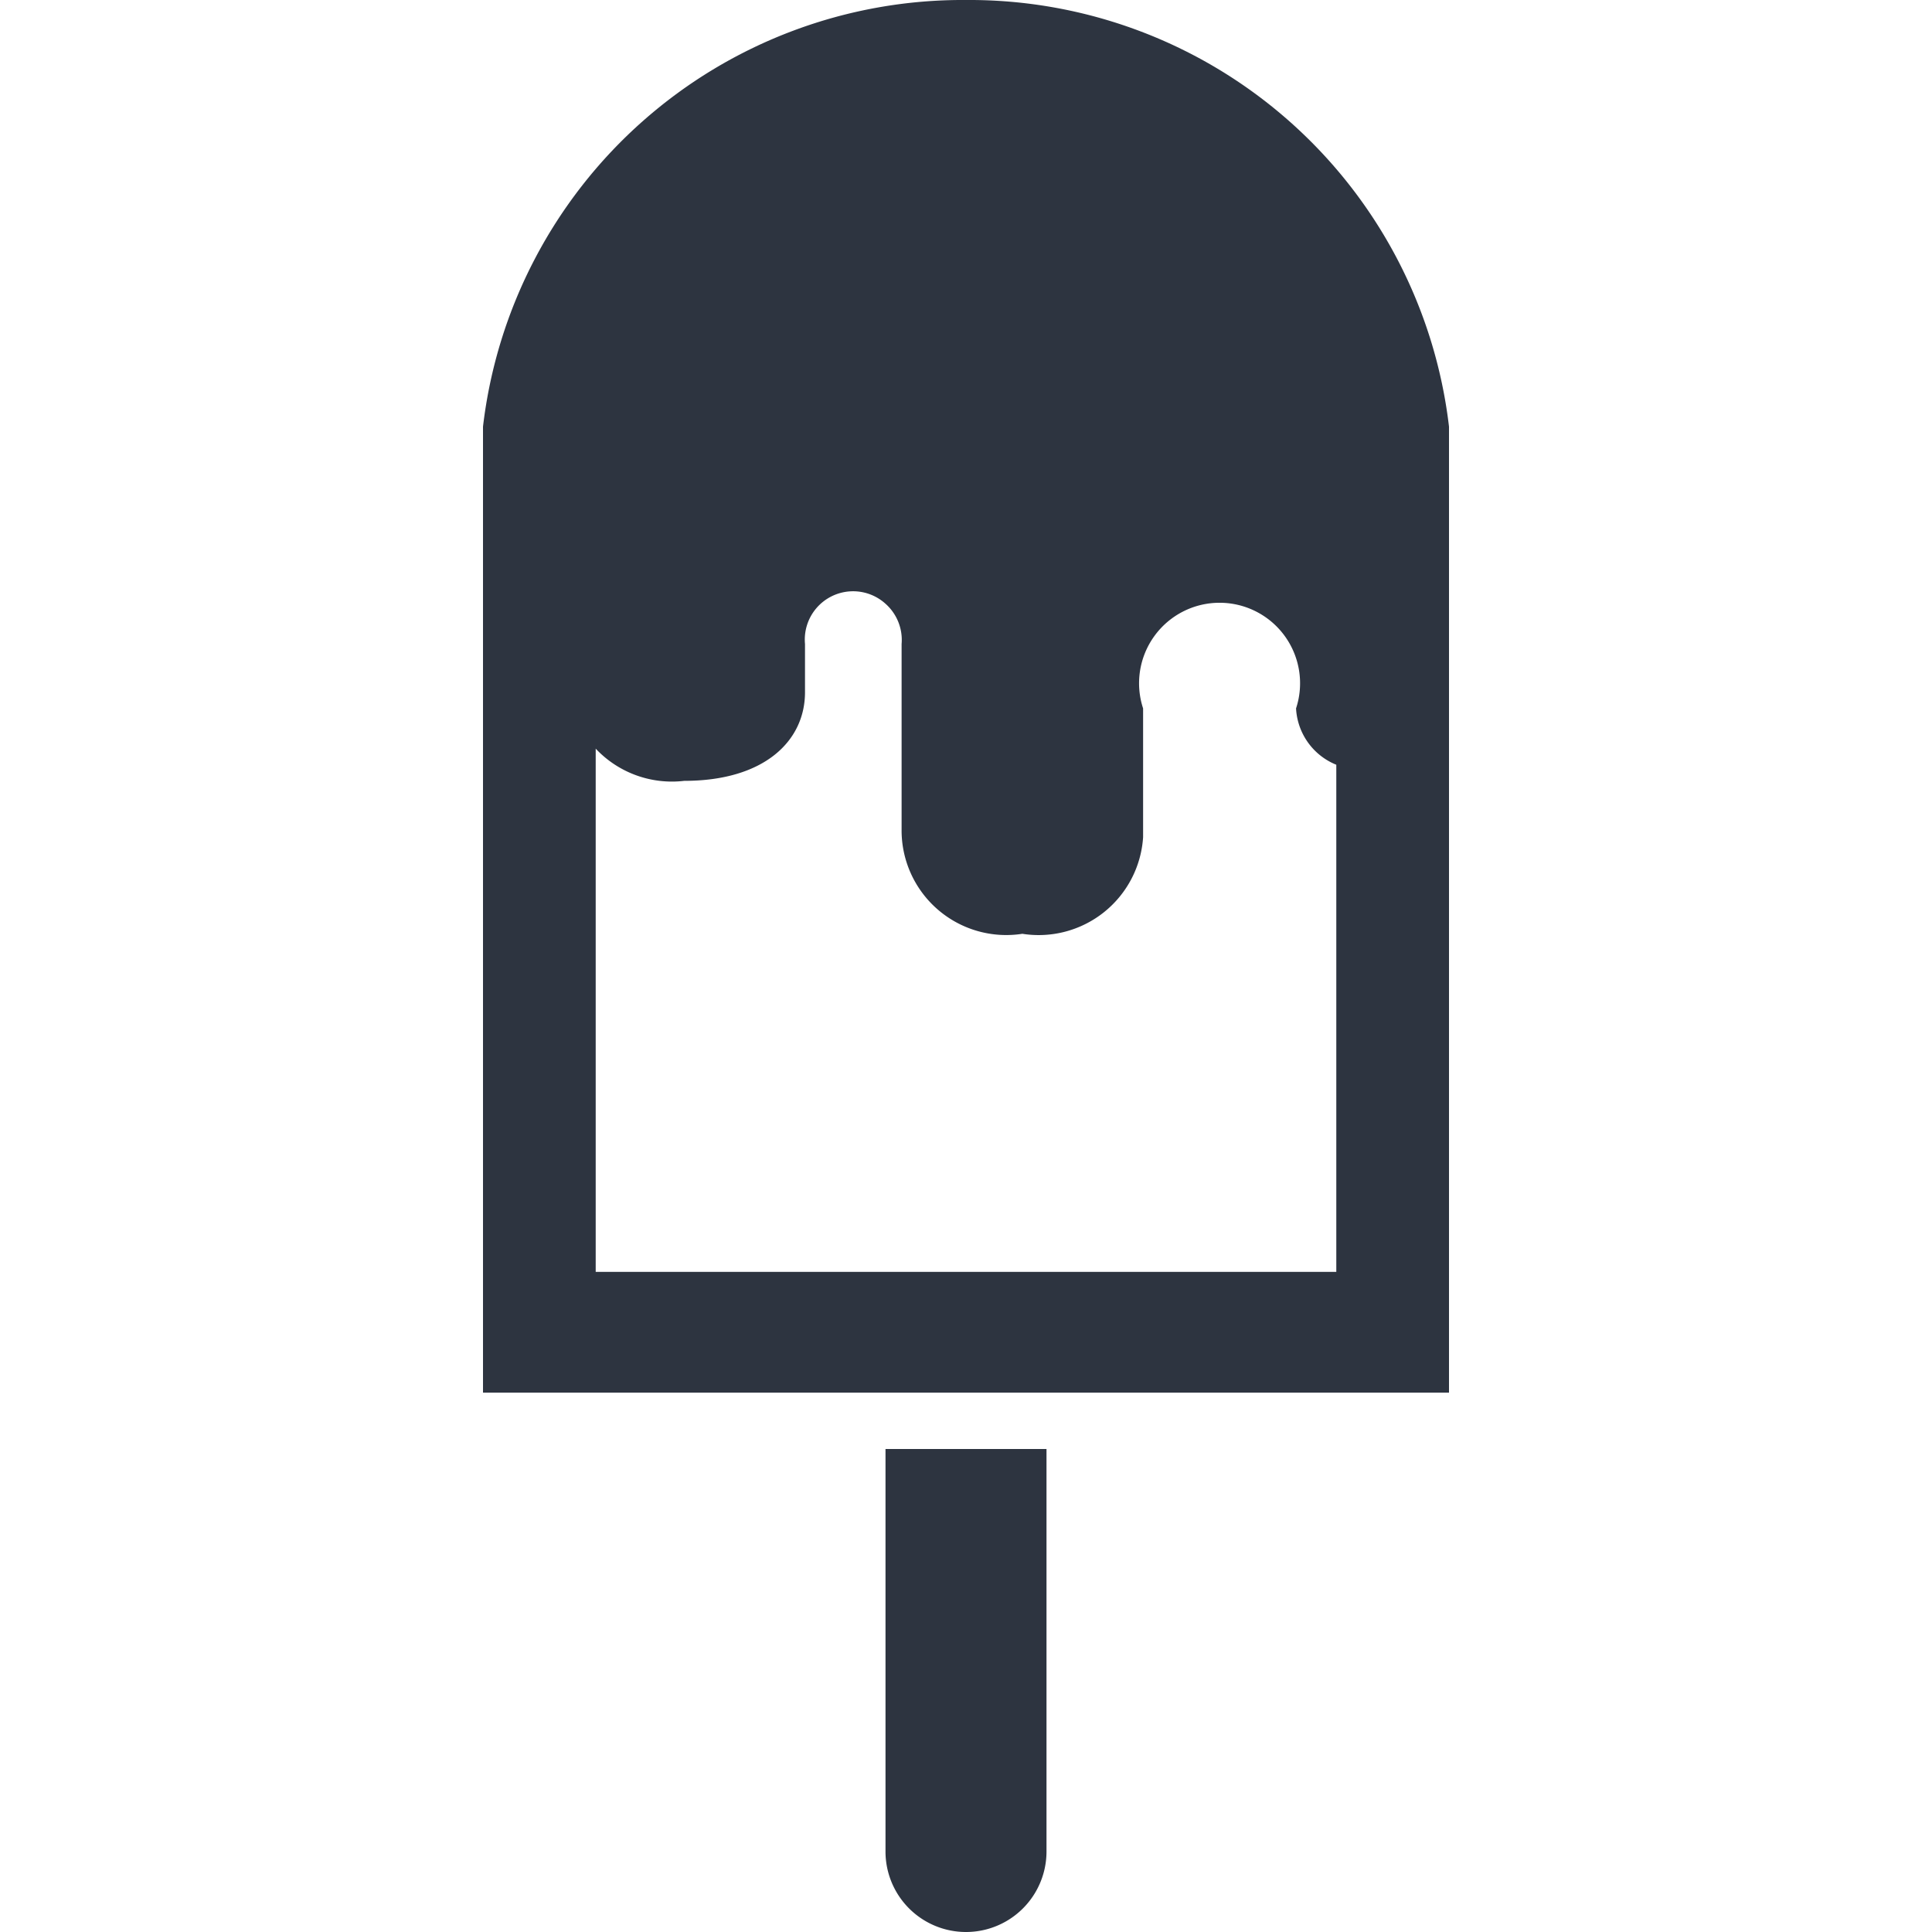 <svg xmlns="http://www.w3.org/2000/svg" width="24" height="24" fill="none"><path fill="#2D3440" d="M12 0a6 6 0 0 0-6 5.3v12h12v-12A6 6 0 0 0 12 0Zm4.6 15.8H7.4V9.3a1.3 1.3 0 0 0 1.1.4c1 0 1.5-.5 1.5-1.1V8a.6.6 0 0 1 1-.5.6.6 0 0 1 .2.5v2.3a1.3 1.3 0 0 0 1.5 1.3 1.3 1.3 0 0 0 1.5-1.2V8.8a1 1 0 1 1 1.9 0 .8.8 0 0 0 .5.7v6.3ZM11 23a1 1 0 1 0 2 0v-5h-2v5Z"/></svg>